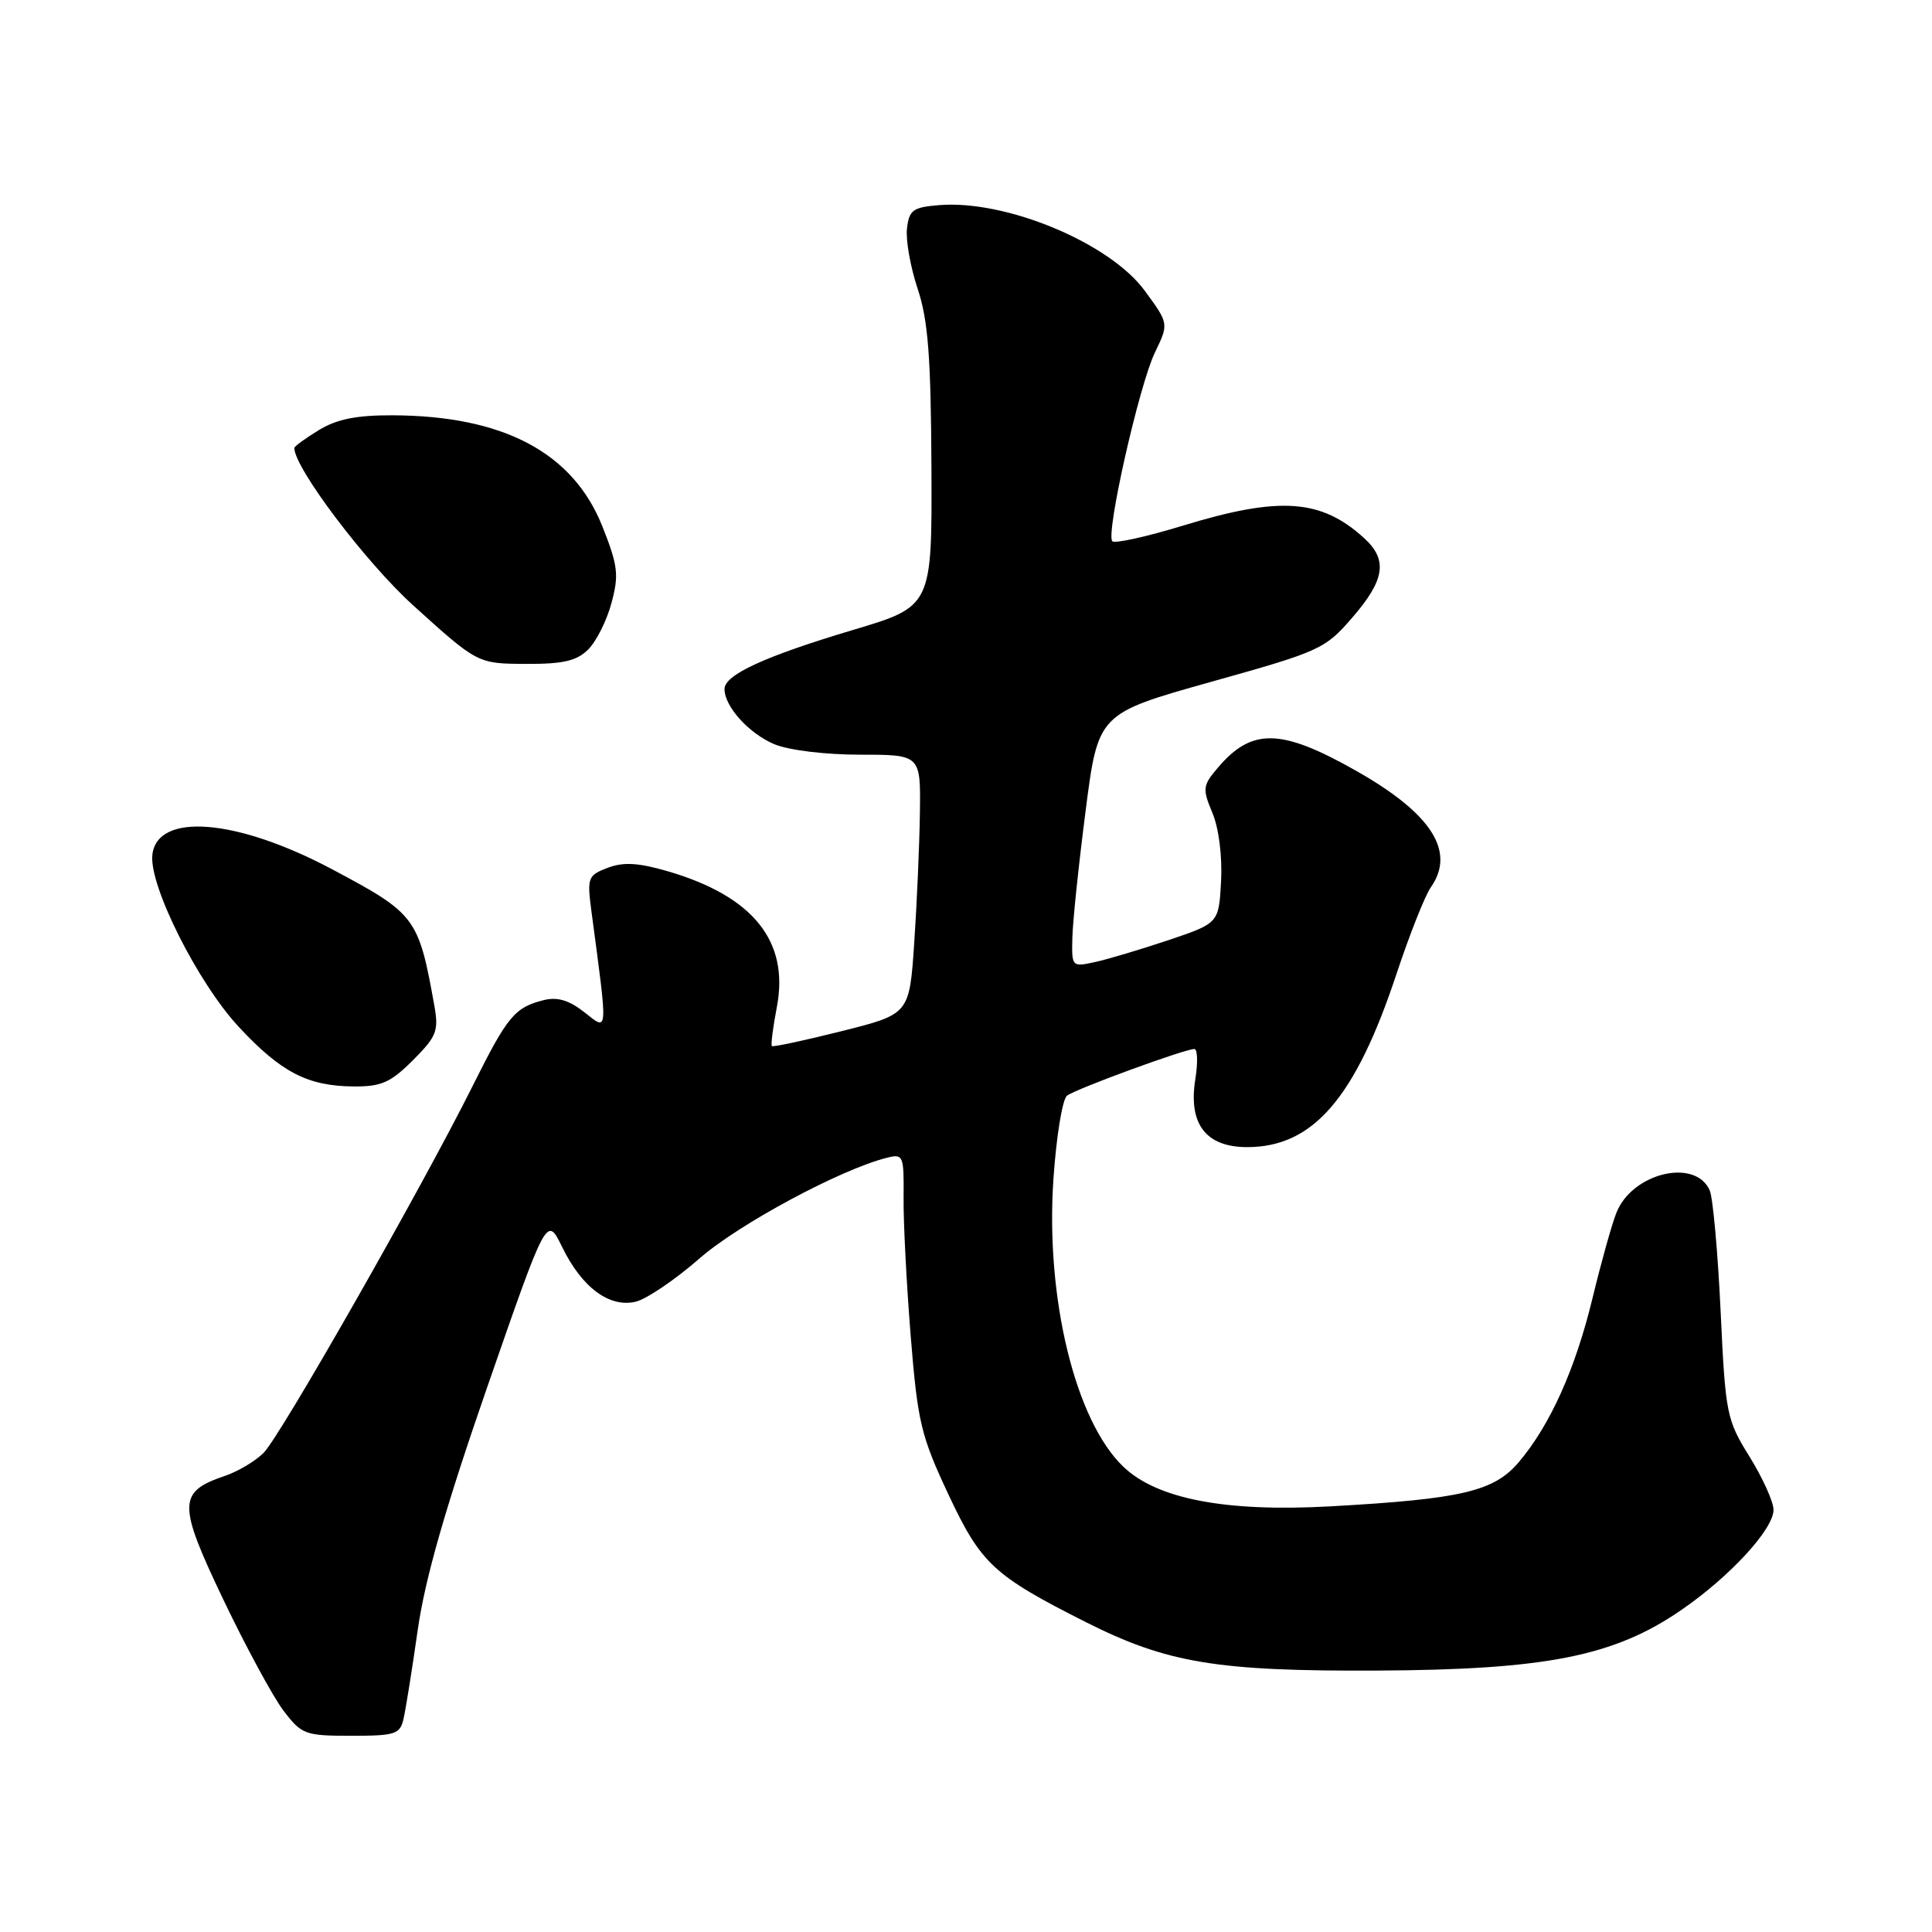 <?xml version="1.0" encoding="UTF-8" standalone="no"?>
<!DOCTYPE svg PUBLIC "-//W3C//DTD SVG 1.1//EN" "http://www.w3.org/Graphics/SVG/1.1/DTD/svg11.dtd" >
<svg xmlns="http://www.w3.org/2000/svg" xmlns:xlink="http://www.w3.org/1999/xlink" version="1.1" viewBox="0 0 256 256">
 <g >
 <path fill="currentColor"
d=" M 53.47 227.75 C 53.76 226.51 54.61 221.19 55.36 215.92 C 56.33 209.15 59.04 199.71 64.59 183.71 C 72.45 161.07 72.45 161.07 74.48 165.22 C 77.10 170.62 80.79 173.34 84.28 172.47 C 85.73 172.10 89.51 169.53 92.69 166.75 C 97.89 162.20 111.39 154.94 117.52 153.41 C 119.69 152.86 119.78 153.10 119.73 158.67 C 119.69 161.88 120.12 170.12 120.67 177.00 C 121.59 188.41 122.02 190.24 125.66 198.00 C 129.98 207.21 131.63 208.76 143.82 214.91 C 154.62 220.36 161.19 221.46 182.50 221.36 C 204.85 221.25 213.87 219.46 222.73 213.37 C 229.19 208.94 235.00 202.64 235.00 200.06 C 235.00 199.00 233.57 195.84 231.83 193.03 C 228.78 188.12 228.63 187.40 227.99 173.72 C 227.62 165.90 226.97 158.71 226.55 157.74 C 224.65 153.40 216.27 155.41 214.18 160.70 C 213.57 162.24 212.15 167.32 211.02 172.00 C 208.74 181.42 205.41 188.82 201.25 193.74 C 197.96 197.62 193.69 198.63 176.27 199.60 C 162.42 200.37 153.31 198.63 148.84 194.34 C 142.48 188.25 138.53 172.02 139.58 156.30 C 139.96 150.64 140.77 145.64 141.39 145.18 C 142.59 144.27 157.01 138.99 158.26 139.00 C 158.68 139.00 158.74 140.79 158.39 142.98 C 157.43 148.94 159.78 152.00 165.27 152.00 C 174.00 151.99 179.59 145.50 185.05 129.03 C 186.78 123.82 188.82 118.66 189.60 117.56 C 192.91 112.83 189.70 107.81 179.74 102.16 C 169.75 96.50 165.88 96.41 161.36 101.74 C 159.36 104.09 159.31 104.51 160.65 107.71 C 161.50 109.73 161.97 113.48 161.80 116.74 C 161.50 122.32 161.50 122.32 154.87 124.56 C 151.22 125.78 146.83 127.10 145.12 127.47 C 142.04 128.15 142.00 128.11 142.09 124.33 C 142.13 122.22 142.92 114.66 143.84 107.52 C 145.50 94.55 145.50 94.55 160.47 90.35 C 174.91 86.31 175.58 86.01 179.19 81.83 C 183.52 76.83 183.91 74.18 180.75 71.30 C 175.05 66.11 169.57 65.73 156.74 69.65 C 151.93 71.12 147.72 72.05 147.39 71.72 C 146.48 70.81 150.94 51.03 153.04 46.69 C 154.88 42.88 154.88 42.88 151.69 38.53 C 147.04 32.18 133.30 26.46 124.45 27.18 C 120.97 27.46 120.46 27.83 120.18 30.28 C 120.00 31.81 120.64 35.41 121.60 38.28 C 122.98 42.43 123.35 47.28 123.42 61.92 C 123.50 80.35 123.50 80.35 113.00 83.48 C 101.32 86.97 96.00 89.42 96.00 91.30 C 96.00 93.62 99.24 97.20 102.60 98.61 C 104.51 99.41 109.36 100.00 113.97 100.00 C 122.00 100.00 122.00 100.00 121.89 107.75 C 121.83 112.01 121.49 119.75 121.14 124.94 C 120.50 134.38 120.50 134.38 111.53 136.63 C 106.59 137.87 102.43 138.76 102.28 138.61 C 102.12 138.46 102.42 136.12 102.94 133.42 C 104.60 124.71 99.78 118.74 88.46 115.44 C 84.57 114.31 82.60 114.20 80.52 114.99 C 77.89 115.99 77.78 116.29 78.37 120.77 C 80.57 137.29 80.62 136.63 77.45 134.14 C 75.41 132.53 73.86 132.07 72.05 132.52 C 68.19 133.49 67.25 134.63 62.62 143.91 C 55.94 157.30 37.16 190.28 34.94 192.50 C 33.85 193.60 31.53 194.98 29.81 195.56 C 23.55 197.68 23.53 199.25 29.58 211.93 C 32.58 218.21 36.18 224.85 37.57 226.68 C 39.97 229.83 40.42 230.00 46.53 230.00 C 52.38 230.00 53.01 229.80 53.47 227.75 Z  M 54.71 140.49 C 57.86 137.34 58.15 136.60 57.55 133.24 C 55.46 121.57 55.09 121.07 44.00 115.18 C 31.35 108.46 20.86 107.61 20.19 113.25 C 19.71 117.29 26.21 130.24 31.66 136.09 C 37.25 142.09 40.76 143.91 46.85 143.96 C 50.52 143.99 51.75 143.45 54.71 140.49 Z  M 77.95 86.05 C 79.02 84.98 80.41 82.21 81.03 79.88 C 82.03 76.18 81.88 74.95 79.83 69.78 C 75.94 59.97 66.71 55.08 52.00 55.03 C 47.25 55.01 44.62 55.54 42.25 56.99 C 40.46 58.08 39.00 59.15 39.00 59.36 C 39.00 62.00 48.43 74.48 54.73 80.20 C 63.31 87.96 63.27 87.94 69.75 87.97 C 74.63 87.99 76.43 87.57 77.95 86.05 Z "/>
</g>
</svg>